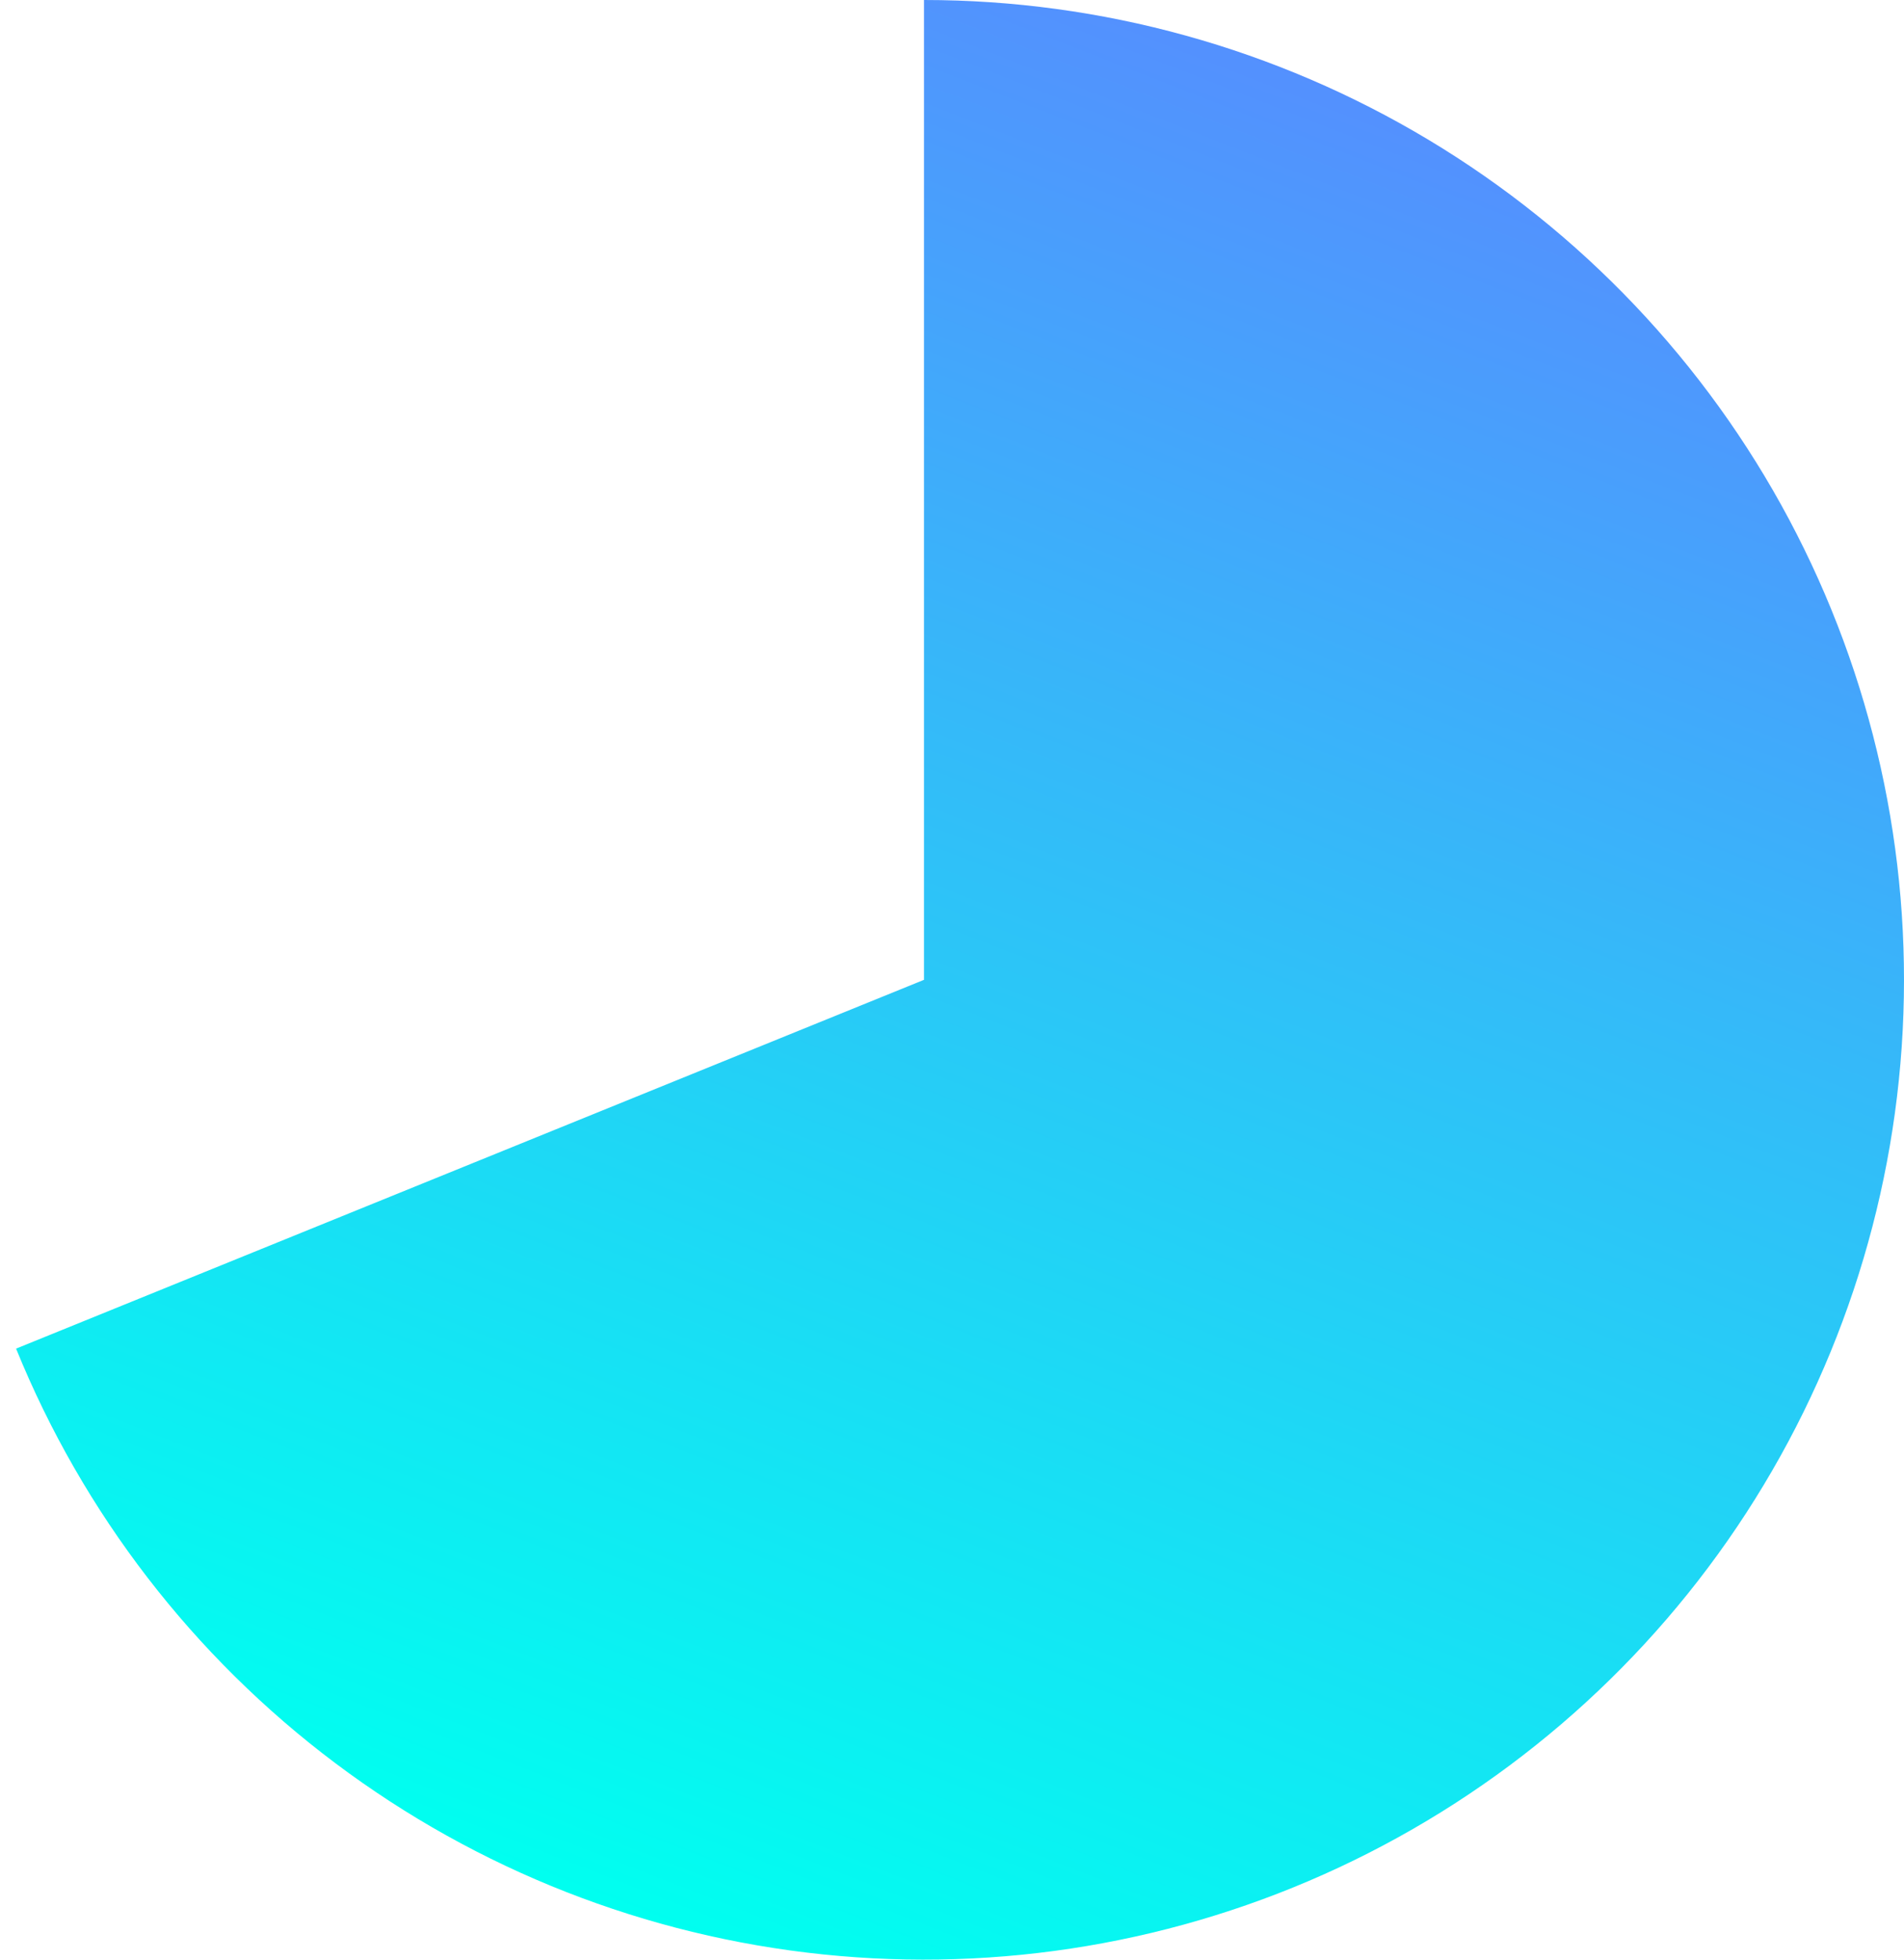 <svg width="102" height="105" viewBox="0 0 102 105" fill="none" xmlns="http://www.w3.org/2000/svg">
<path d="M49.5 0C59.022 1.13552e-07 68.365 2.59 76.529 7.492C84.692 12.395 91.368 19.425 95.843 27.83C100.317 36.236 102.422 45.7 101.93 55.21C101.439 64.719 98.37 73.916 93.053 81.816C87.736 89.715 80.37 96.02 71.745 100.054C63.12 104.089 53.559 105.702 44.088 104.72C34.616 103.739 25.59 100.199 17.976 94.482C10.361 88.764 4.445 81.083 0.861 72.261L49.5 52.5V0Z" fill="url(#paint0_linear_1_733)"/>
<defs>
<linearGradient id="paint0_linear_1_733" x1="81" y1="4.26173e-06" x2="40" y2="105" gradientUnits="userSpaceOnUse">
<stop stop-color="#5A88FF"/>
<stop offset="1" stop-color="#00FFF0"/>
</linearGradient>
</defs>
</svg>
